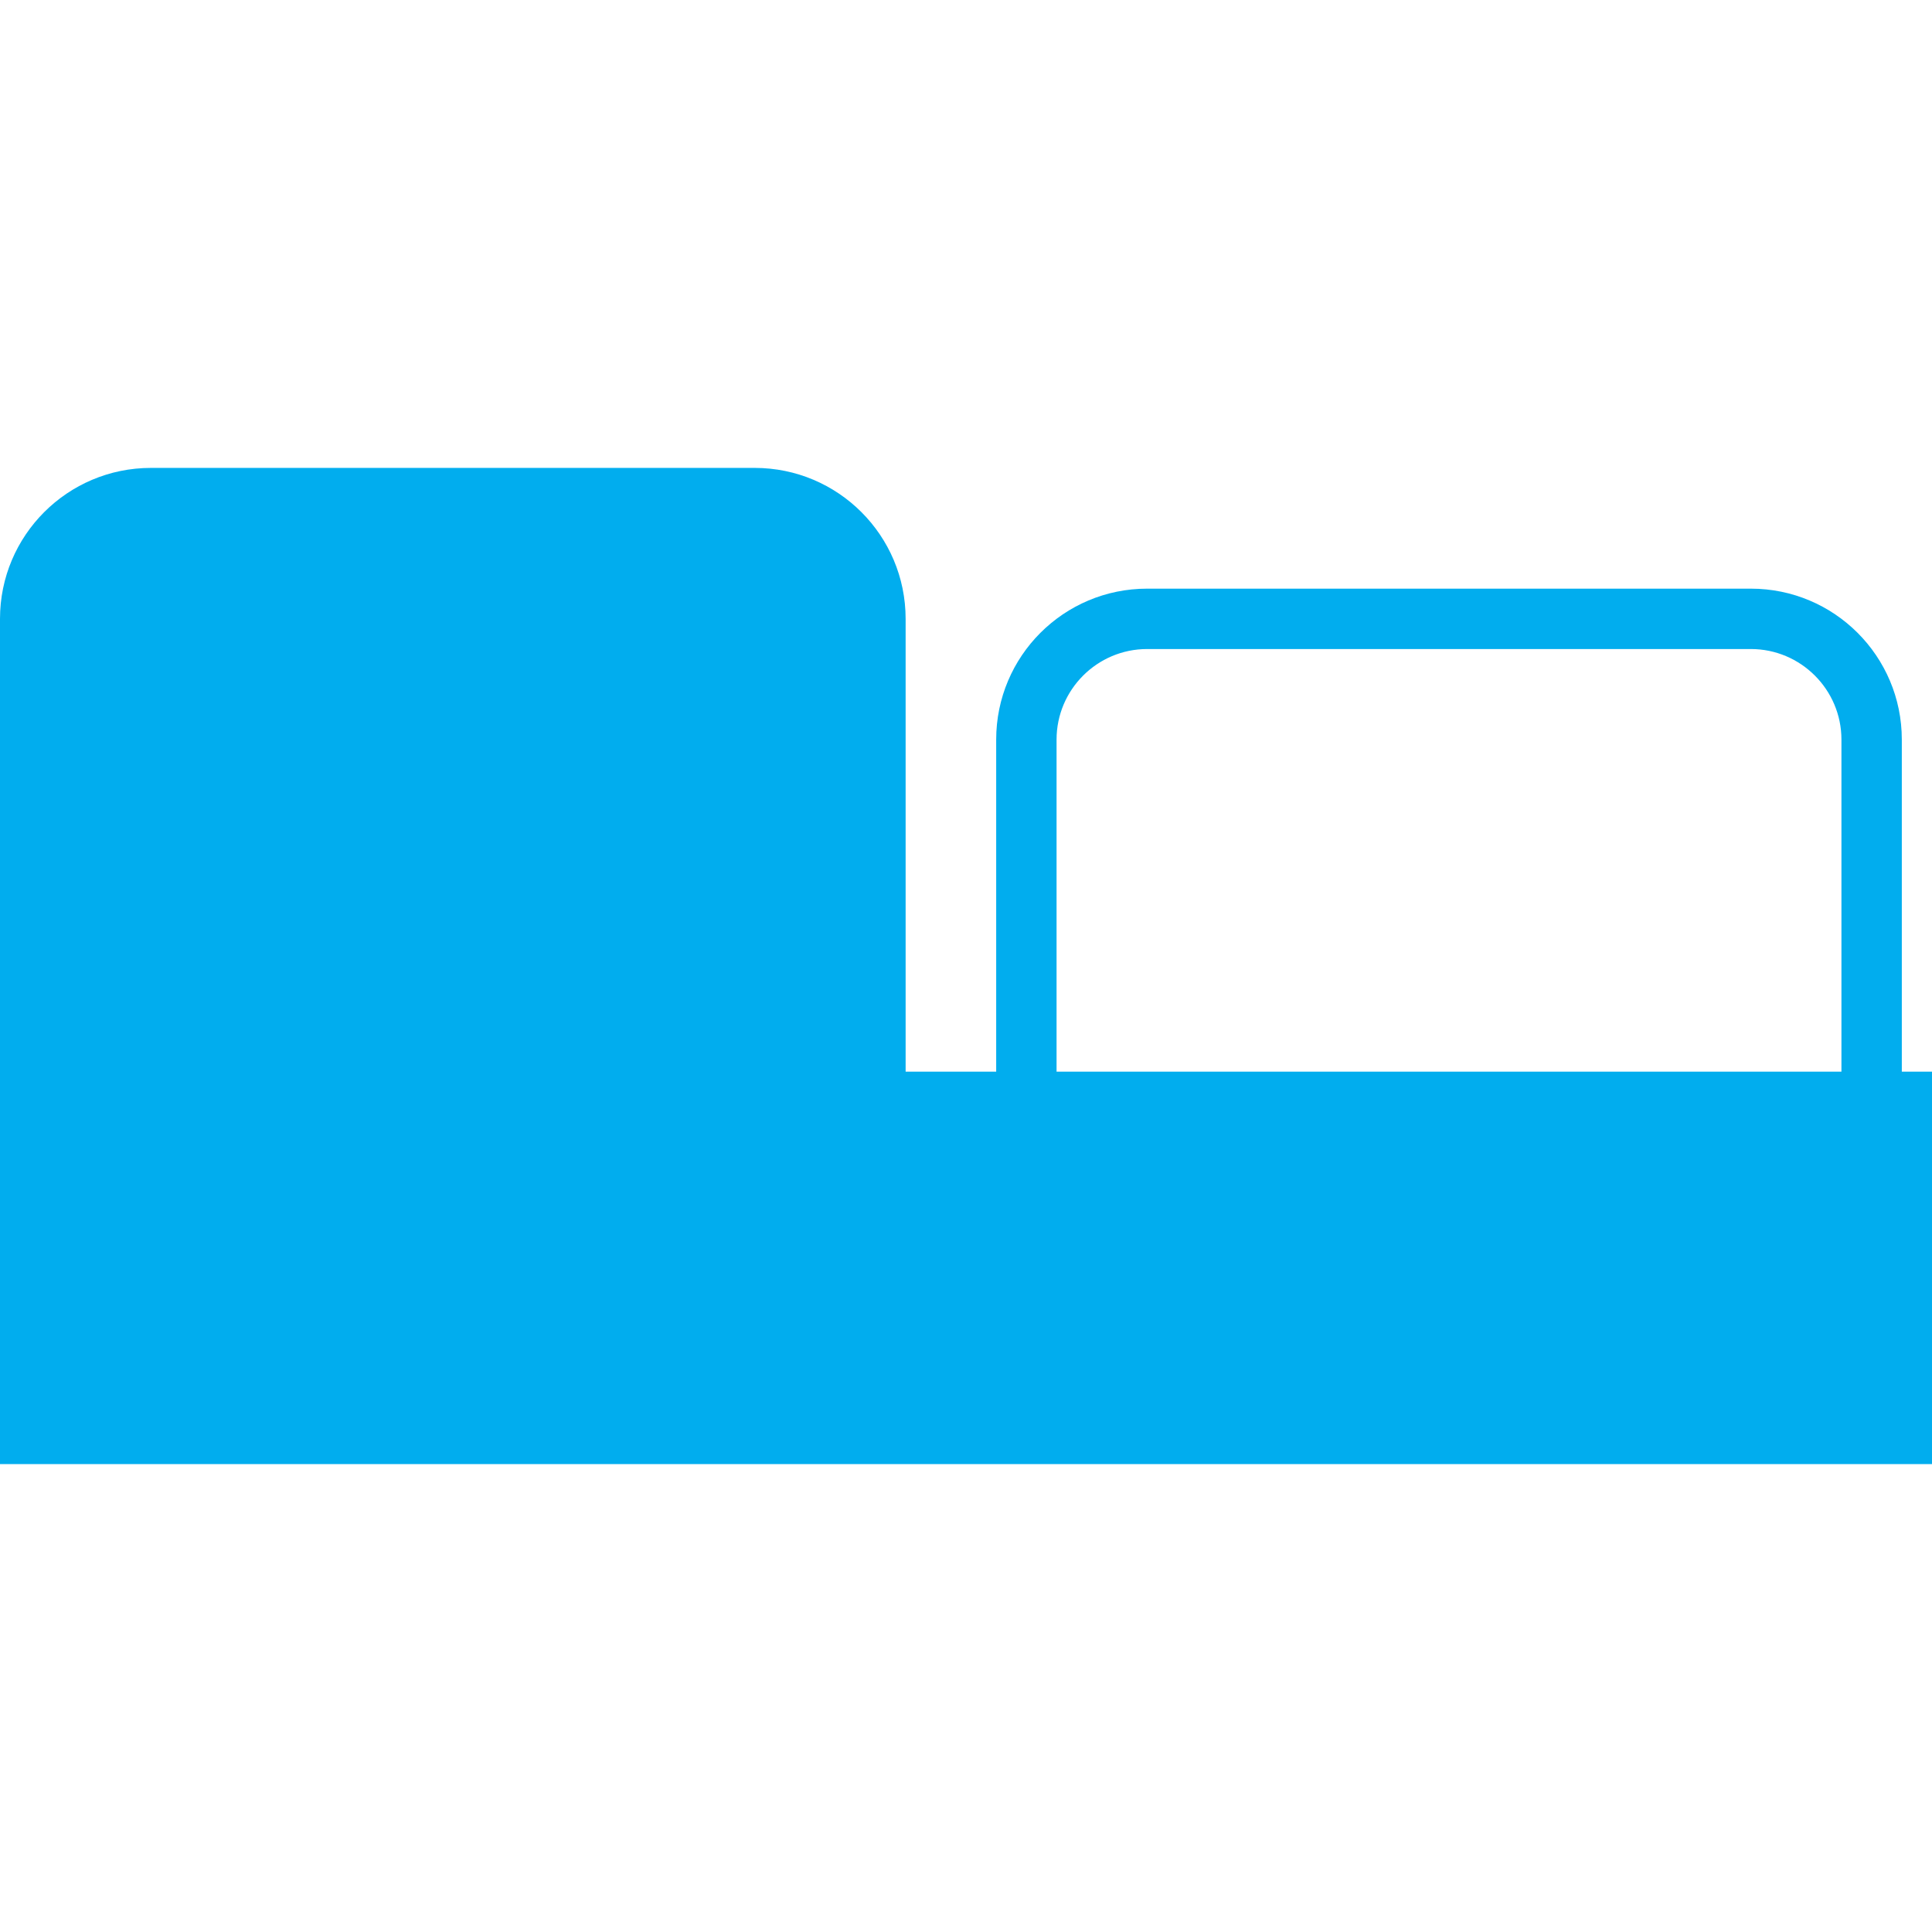 <?xml version="1.0" encoding="utf-8"?>
<!-- Generator: Adobe Illustrator 15.0.0, SVG Export Plug-In . SVG Version: 6.00 Build 0)  -->
<!DOCTYPE svg PUBLIC "-//W3C//DTD SVG 1.1//EN" "http://www.w3.org/Graphics/SVG/1.1/DTD/svg11.dtd">
<svg version="1.1" id="Camada_1" xmlns="http://www.w3.org/2000/svg" xmlns:xlink="http://www.w3.org/1999/xlink" x="0px" y="0px"
	 width="64px" height="64px" viewBox="0 0 64 64" enable-background="new 0 0 64 64" xml:space="preserve">
<g>
	<path fill="#01ADEE" d="M30,41.5c0,2.762-2.239,5-5,5H5c-2.761,0-5-2.238-5-5v-21c0-2.762,2.239-5,5-5h20c2.761,0,5,2.238,5,5V41.5
		z"/>
	<g>
		<path fill="#01ADEE" d="M58,21.5c1.654,0,3,1.346,3,3v17c0,1.654-1.346,3-3,3H38c-1.654,0-3-1.346-3-3v-17c0-1.654,1.346-3,3-3H58
			 M58,19.5H38c-2.762,0-5,2.238-5,5v17c0,2.762,2.238,5,5,5h20c2.762,0,5-2.238,5-5v-17C63,21.738,60.762,19.5,58,19.5L58,19.5z"/>
	</g>
	<rect y="35.5" fill="#01ADEE" width="64" height="13"/>
</g>
</svg>
